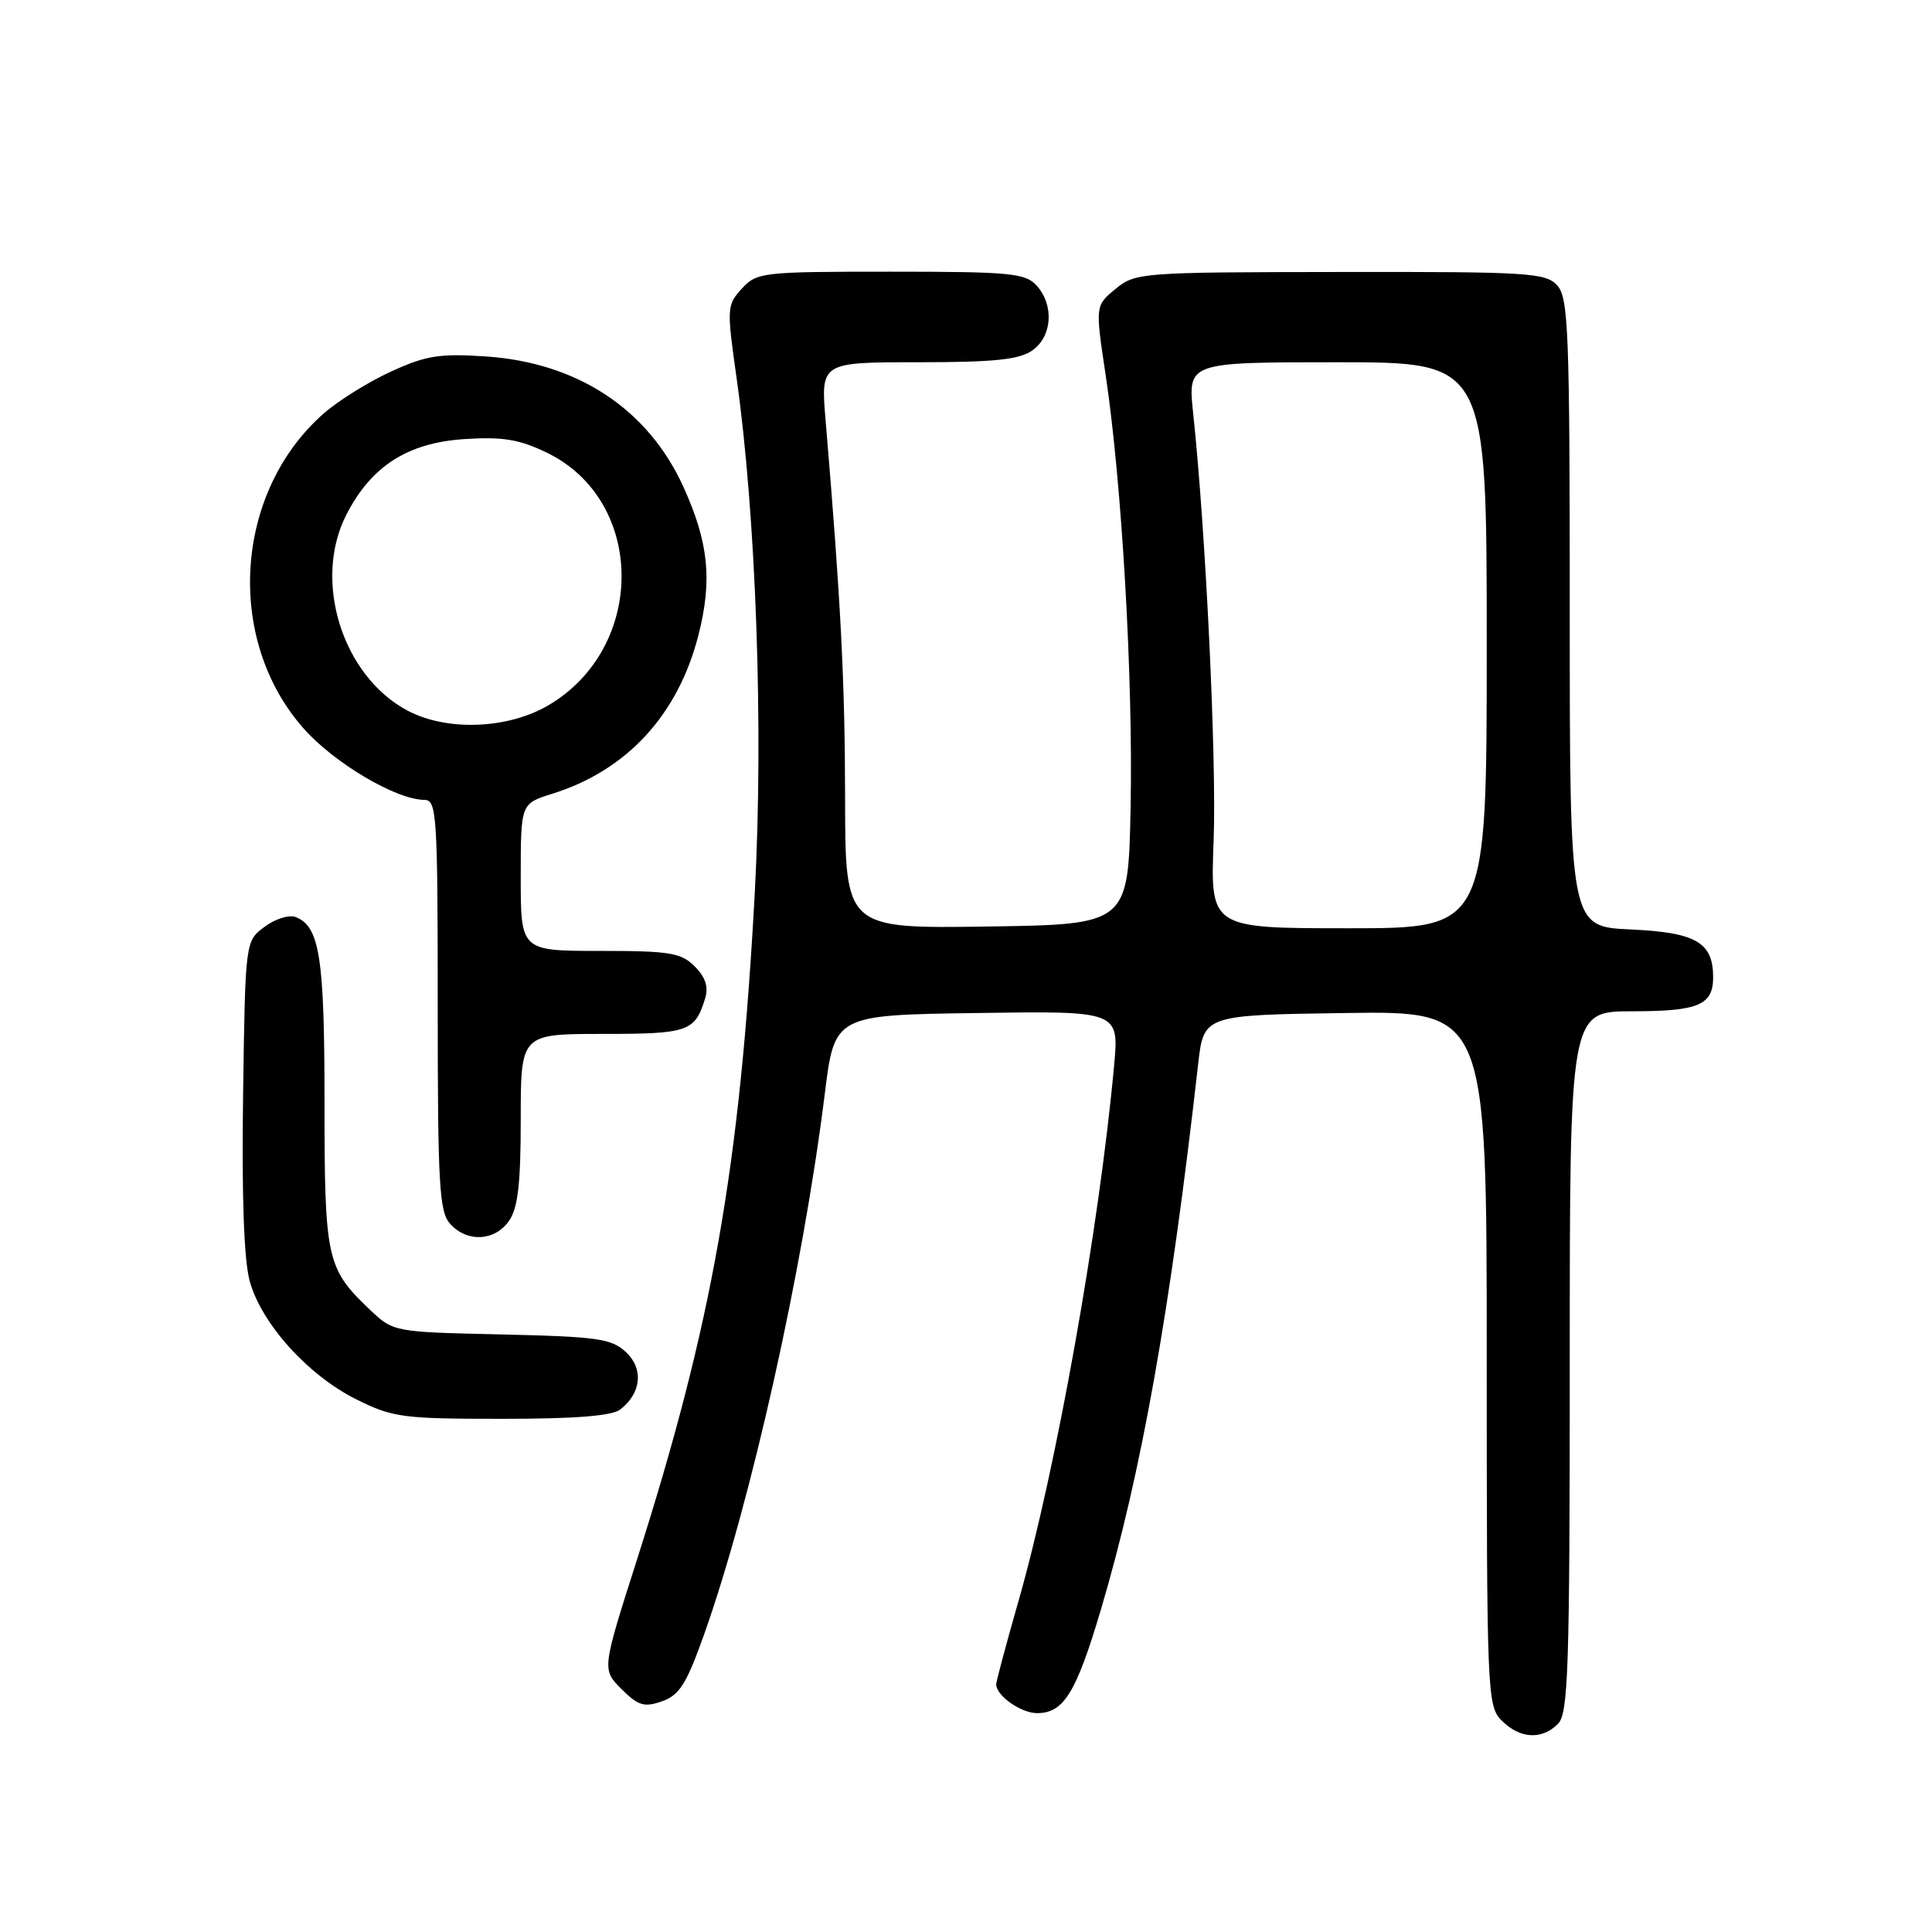 <?xml version="1.0" encoding="UTF-8" standalone="no"?>
<!DOCTYPE svg PUBLIC "-//W3C//DTD SVG 1.1//EN" "http://www.w3.org/Graphics/SVG/1.1/DTD/svg11.dtd" >
<svg xmlns="http://www.w3.org/2000/svg" xmlns:xlink="http://www.w3.org/1999/xlink" version="1.1" viewBox="0 0 256 256">
 <g >
 <path fill="currentColor"
d=" M 206.43 228.43 C 207.81 227.05 208.00 221.30 208.00 180.43 C 208.00 134.00 208.00 134.00 216.30 134.00 C 225.05 134.00 227.00 133.18 227.00 129.49 C 227.00 124.87 224.72 123.55 216.09 123.16 C 208.00 122.79 208.00 122.79 208.00 81.22 C 208.00 43.95 207.83 39.47 206.35 37.83 C 204.82 36.14 202.60 36.00 177.60 36.04 C 151.13 36.07 150.44 36.12 147.81 38.29 C 145.12 40.50 145.12 40.50 146.51 49.73 C 148.66 64.09 150.15 89.96 149.81 107.00 C 149.50 122.50 149.50 122.50 130.75 122.77 C 112.00 123.04 112.00 123.04 111.98 105.77 C 111.96 90.20 111.40 79.49 109.40 55.75 C 108.74 48.00 108.74 48.00 121.65 48.00 C 131.71 48.00 135.04 47.66 136.78 46.44 C 139.43 44.58 139.71 40.44 137.35 37.83 C 135.86 36.19 133.87 36.00 118.02 36.00 C 100.97 36.00 100.28 36.08 98.29 38.25 C 96.31 40.42 96.29 40.83 97.59 50.00 C 100.18 68.32 101.18 96.41 100.02 118.15 C 98.05 154.69 94.40 175.36 84.34 206.86 C 79.76 221.21 79.76 221.21 82.35 223.81 C 84.57 226.02 85.36 226.26 87.72 225.43 C 90.04 224.62 90.97 223.13 93.33 216.48 C 99.53 198.96 106.39 168.22 109.28 145.00 C 110.58 134.50 110.58 134.50 129.44 134.23 C 148.29 133.95 148.29 133.95 147.62 141.23 C 145.65 162.75 139.94 194.72 134.96 212.13 C 133.33 217.83 132.00 222.80 132.00 223.18 C 132.00 224.68 135.28 227.00 137.42 227.00 C 140.95 227.00 142.60 224.32 145.89 213.23 C 151.23 195.21 155.05 173.82 158.76 141.00 C 159.50 134.50 159.50 134.50 178.25 134.23 C 197.00 133.96 197.00 133.96 197.00 179.98 C 197.00 224.67 197.06 226.06 199.00 228.00 C 201.40 230.40 204.29 230.57 206.43 228.43 Z  M 82.21 186.75 C 85.00 184.56 85.30 181.36 82.93 179.15 C 81.02 177.37 79.15 177.11 66.45 176.82 C 52.13 176.50 52.13 176.50 48.97 173.50 C 43.27 168.07 43.00 166.84 43.00 146.10 C 43.00 126.84 42.36 122.74 39.16 121.51 C 38.30 121.18 36.45 121.76 35.05 122.81 C 32.50 124.71 32.50 124.71 32.21 145.11 C 32.02 158.49 32.32 166.96 33.09 169.76 C 34.65 175.40 40.79 182.22 47.21 185.42 C 52.05 187.83 53.33 188.00 66.51 188.00 C 76.28 188.00 81.11 187.62 82.21 186.75 Z  M 67.44 161.78 C 68.63 160.08 69.00 156.87 69.00 148.28 C 69.00 137.00 69.00 137.00 79.88 137.00 C 91.21 137.00 92.08 136.70 93.43 132.30 C 93.90 130.77 93.48 129.48 92.05 128.05 C 90.24 126.24 88.75 126.00 79.50 126.00 C 69.00 126.00 69.00 126.00 69.00 116.24 C 69.00 106.49 69.00 106.49 73.14 105.19 C 83.05 102.10 89.83 94.76 92.54 84.18 C 94.41 76.86 93.90 71.88 90.55 64.50 C 85.87 54.21 76.52 48.04 64.36 47.23 C 58.26 46.82 56.44 47.11 51.82 49.23 C 48.84 50.59 44.83 53.09 42.90 54.78 C 31.05 65.19 29.78 84.66 40.19 96.48 C 44.25 101.10 52.48 105.97 56.25 105.99 C 57.87 106.00 58.00 107.96 58.00 133.17 C 58.00 157.05 58.20 160.56 59.65 162.17 C 61.91 164.66 65.56 164.47 67.44 161.78 Z  M 160.81 111.44 C 161.22 100.74 159.78 70.55 158.10 54.75 C 157.38 48.00 157.38 48.00 177.19 48.00 C 197.00 48.00 197.00 48.00 197.00 85.50 C 197.00 123.00 197.00 123.00 178.69 123.00 C 160.37 123.00 160.37 123.00 160.81 111.44 Z  M 53.98 94.15 C 45.36 89.56 41.42 76.97 45.88 68.23 C 49.18 61.76 54.03 58.66 61.57 58.18 C 66.62 57.85 68.82 58.22 72.46 59.98 C 85.58 66.33 85.68 85.83 72.64 93.47 C 67.26 96.62 59.19 96.92 53.98 94.15 Z "/>
</g>
</svg>